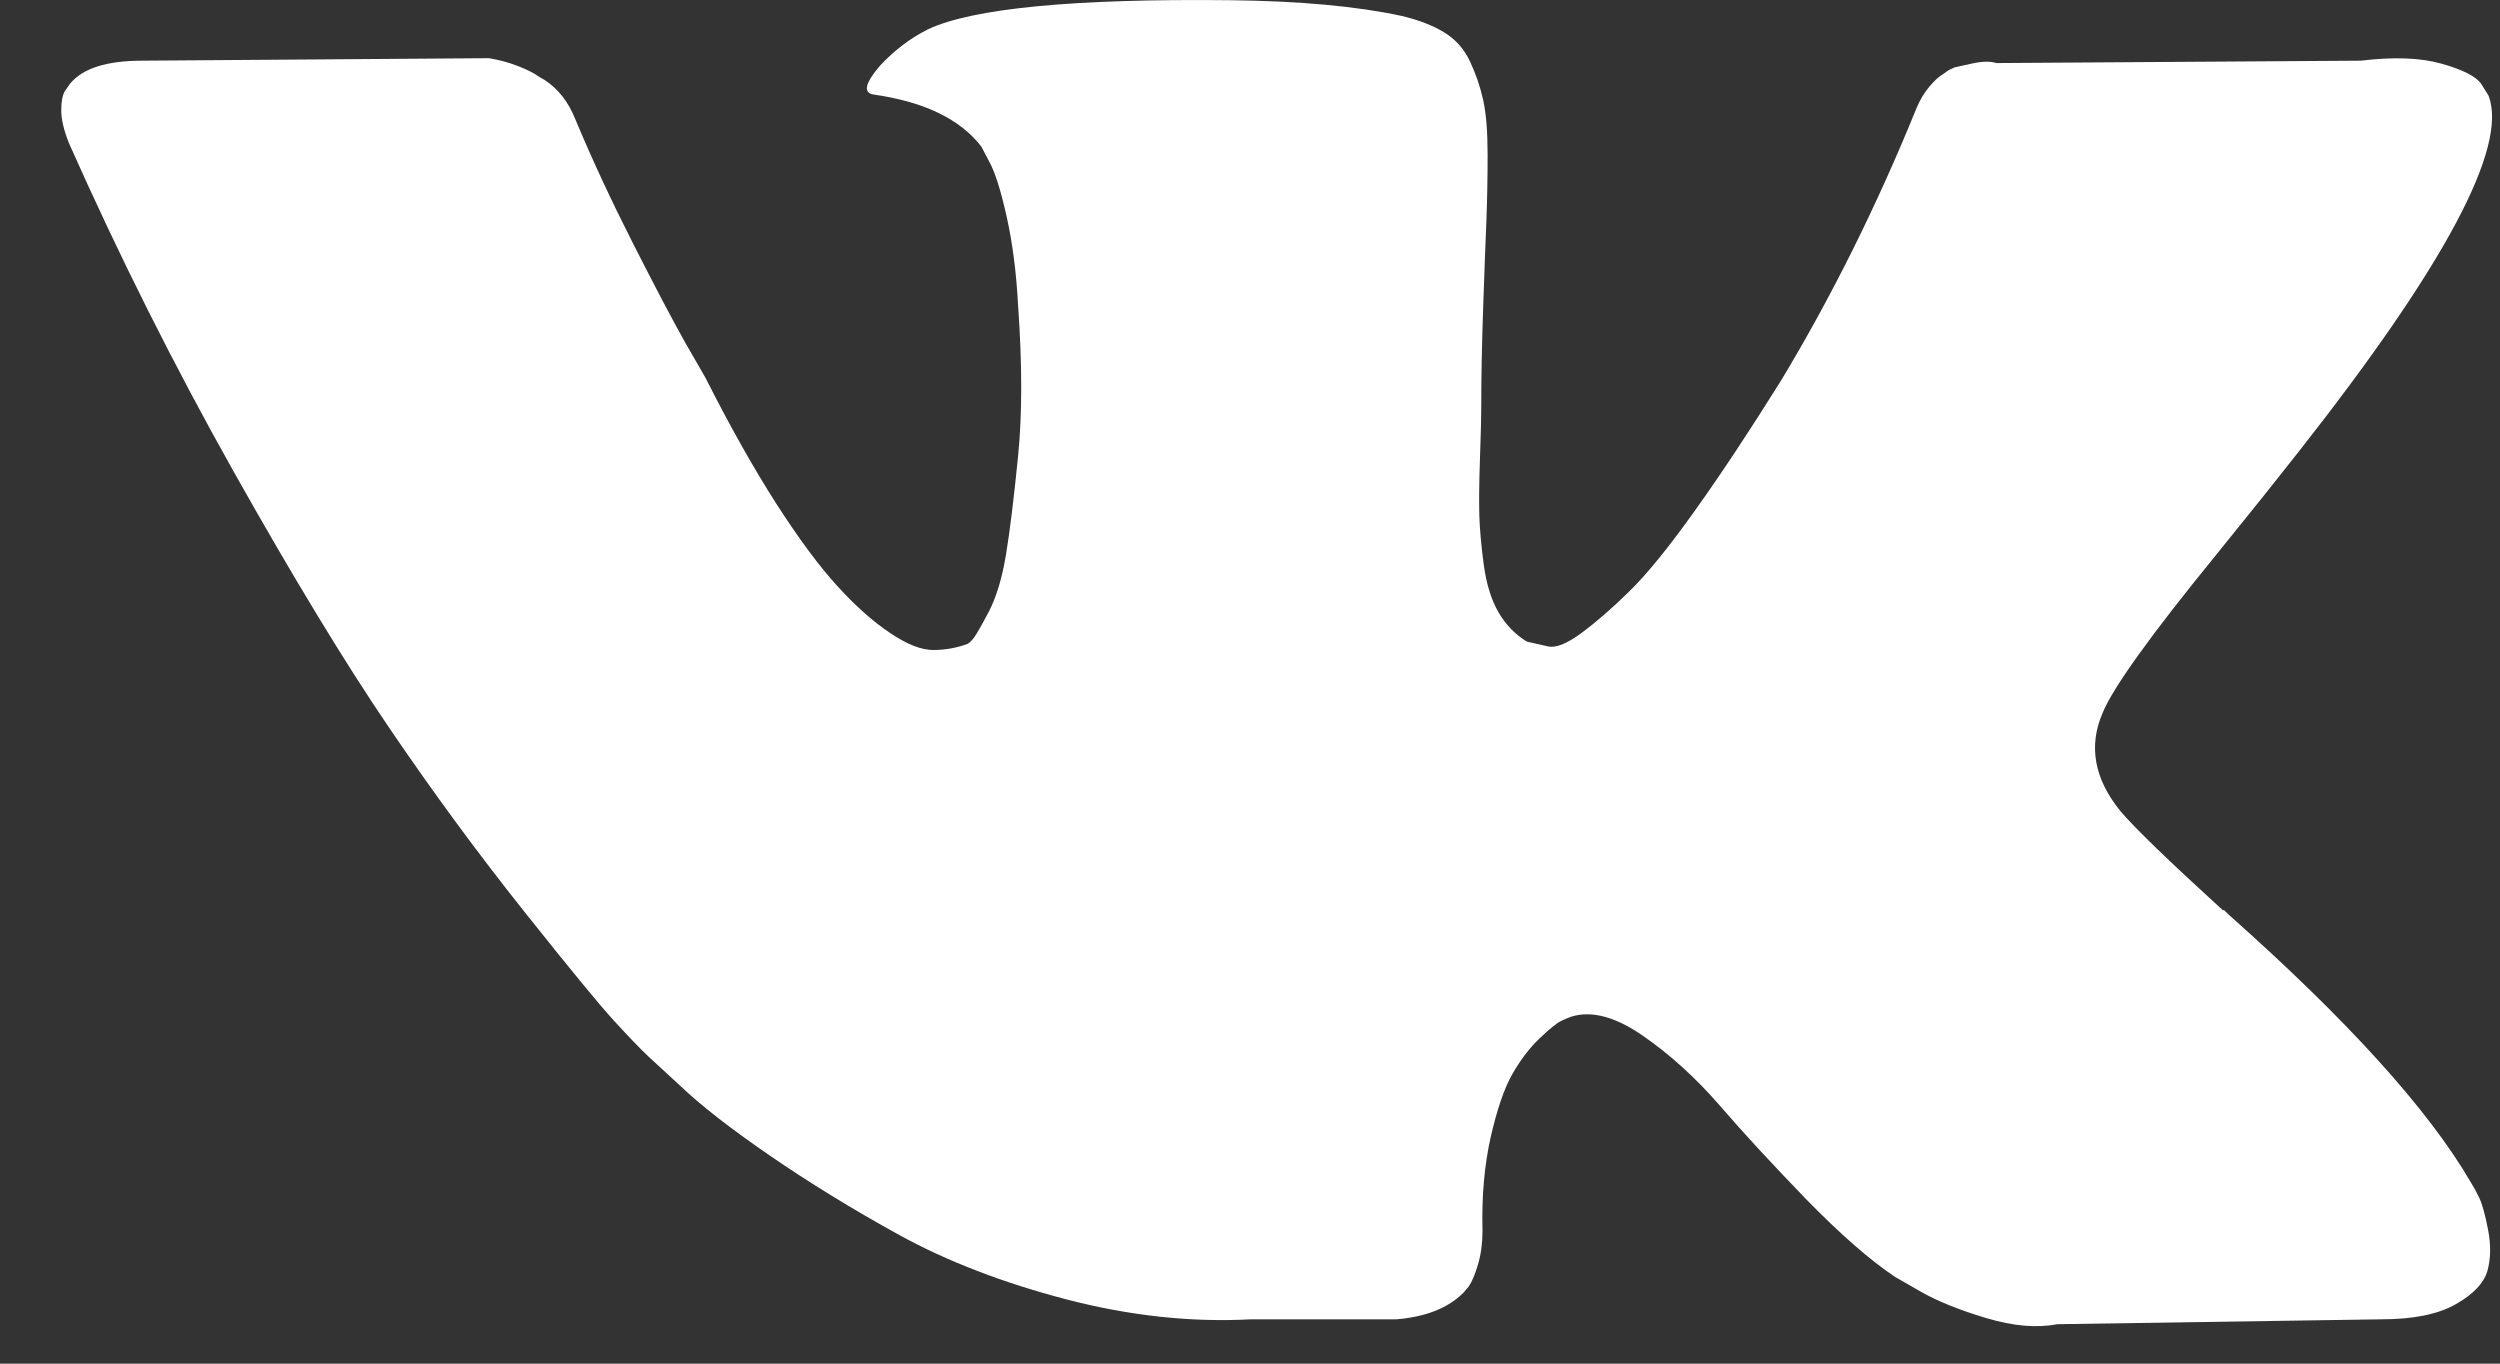 <svg width="22" height="12" viewBox="0 0 22 12" fill="none" xmlns="http://www.w3.org/2000/svg">
<rect x="0" y="0" width="22" height="12" fill="#333333" stroke="none"/>
<path d="M21.817 10.54C21.791 10.486 21.767 10.442 21.744 10.406C21.373 9.767 20.664 8.983 19.617 8.053L19.595 8.031L19.584 8.021L19.573 8.01H19.561C19.086 7.577 18.785 7.286 18.659 7.137C18.429 6.853 18.377 6.565 18.503 6.274C18.592 6.054 18.926 5.589 19.505 4.879C19.81 4.503 20.051 4.201 20.229 3.974C21.514 2.341 22.071 1.297 21.9 0.843L21.834 0.737C21.789 0.673 21.674 0.614 21.488 0.561C21.303 0.508 21.065 0.499 20.776 0.534L17.568 0.555C17.516 0.538 17.442 0.539 17.345 0.561C17.249 0.582 17.2 0.593 17.2 0.593L17.145 0.619L17.1 0.652C17.063 0.673 17.022 0.71 16.978 0.763C16.933 0.816 16.896 0.879 16.866 0.95C16.517 1.809 16.12 2.607 15.675 3.346C15.4 3.786 15.148 4.168 14.917 4.491C14.687 4.814 14.494 5.052 14.338 5.204C14.182 5.357 14.041 5.479 13.915 5.572C13.789 5.664 13.692 5.703 13.625 5.689C13.559 5.674 13.495 5.66 13.436 5.646C13.332 5.582 13.248 5.495 13.185 5.385C13.122 5.275 13.08 5.137 13.057 4.97C13.035 4.803 13.022 4.659 13.018 4.538C13.015 4.418 13.016 4.247 13.024 4.027C13.032 3.807 13.035 3.658 13.035 3.58C13.035 3.31 13.041 3.017 13.052 2.701C13.063 2.385 13.072 2.135 13.08 1.951C13.087 1.766 13.091 1.571 13.091 1.365C13.091 1.159 13.078 0.997 13.052 0.88C13.026 0.763 12.987 0.649 12.935 0.539C12.883 0.429 12.807 0.344 12.707 0.284C12.607 0.223 12.482 0.175 12.334 0.14C11.94 0.055 11.439 0.009 10.83 0.002C9.449 -0.013 8.562 0.073 8.168 0.257C8.012 0.335 7.871 0.442 7.745 0.577C7.611 0.733 7.593 0.818 7.689 0.832C8.135 0.896 8.45 1.049 8.636 1.29L8.703 1.418C8.755 1.51 8.807 1.674 8.859 1.908C8.911 2.142 8.944 2.401 8.959 2.685C8.996 3.204 8.996 3.647 8.959 4.016C8.922 4.386 8.887 4.673 8.853 4.879C8.819 5.085 8.769 5.252 8.703 5.38C8.636 5.507 8.591 5.586 8.569 5.614C8.547 5.642 8.528 5.66 8.513 5.667C8.417 5.702 8.316 5.72 8.213 5.72C8.108 5.72 7.982 5.671 7.834 5.571C7.685 5.472 7.531 5.335 7.372 5.161C7.212 4.987 7.032 4.744 6.831 4.432C6.631 4.119 6.423 3.75 6.208 3.324L6.03 3.015C5.918 2.816 5.766 2.527 5.573 2.147C5.38 1.767 5.209 1.4 5.061 1.045C5.001 0.896 4.912 0.782 4.793 0.704L4.738 0.672C4.701 0.644 4.641 0.614 4.56 0.582C4.478 0.55 4.393 0.527 4.303 0.512L1.252 0.534C0.94 0.534 0.728 0.601 0.617 0.736L0.572 0.8C0.55 0.835 0.539 0.892 0.539 0.97C0.539 1.049 0.561 1.144 0.606 1.258C1.051 2.259 1.536 3.225 2.059 4.155C2.582 5.085 3.037 5.834 3.423 6.402C3.809 6.97 4.203 7.506 4.604 8.01C5.005 8.514 5.27 8.837 5.4 8.979C5.53 9.121 5.632 9.227 5.707 9.298L5.985 9.554C6.163 9.724 6.425 9.929 6.77 10.166C7.116 10.404 7.498 10.639 7.917 10.87C8.337 11.1 8.825 11.288 9.382 11.434C9.939 11.579 10.481 11.638 11.008 11.61H12.289C12.549 11.588 12.745 11.51 12.879 11.375L12.924 11.322C12.953 11.28 12.981 11.214 13.007 11.125C13.033 11.036 13.046 10.939 13.046 10.832C13.038 10.527 13.063 10.252 13.118 10.007C13.174 9.762 13.237 9.578 13.308 9.453C13.379 9.329 13.458 9.224 13.547 9.139C13.636 9.054 13.7 9.002 13.737 8.985C13.774 8.967 13.803 8.955 13.826 8.947C14.004 8.891 14.213 8.946 14.455 9.113C14.696 9.279 14.923 9.486 15.135 9.73C15.346 9.975 15.601 10.25 15.897 10.556C16.195 10.861 16.454 11.088 16.677 11.237L16.9 11.365C17.048 11.45 17.241 11.528 17.479 11.599C17.716 11.67 17.924 11.688 18.103 11.653L20.954 11.61C21.236 11.61 21.455 11.566 21.611 11.477C21.767 11.388 21.859 11.29 21.889 11.184C21.919 11.078 21.921 10.957 21.895 10.822C21.869 10.687 21.843 10.593 21.817 10.54Z" fill="white"/>
</svg>